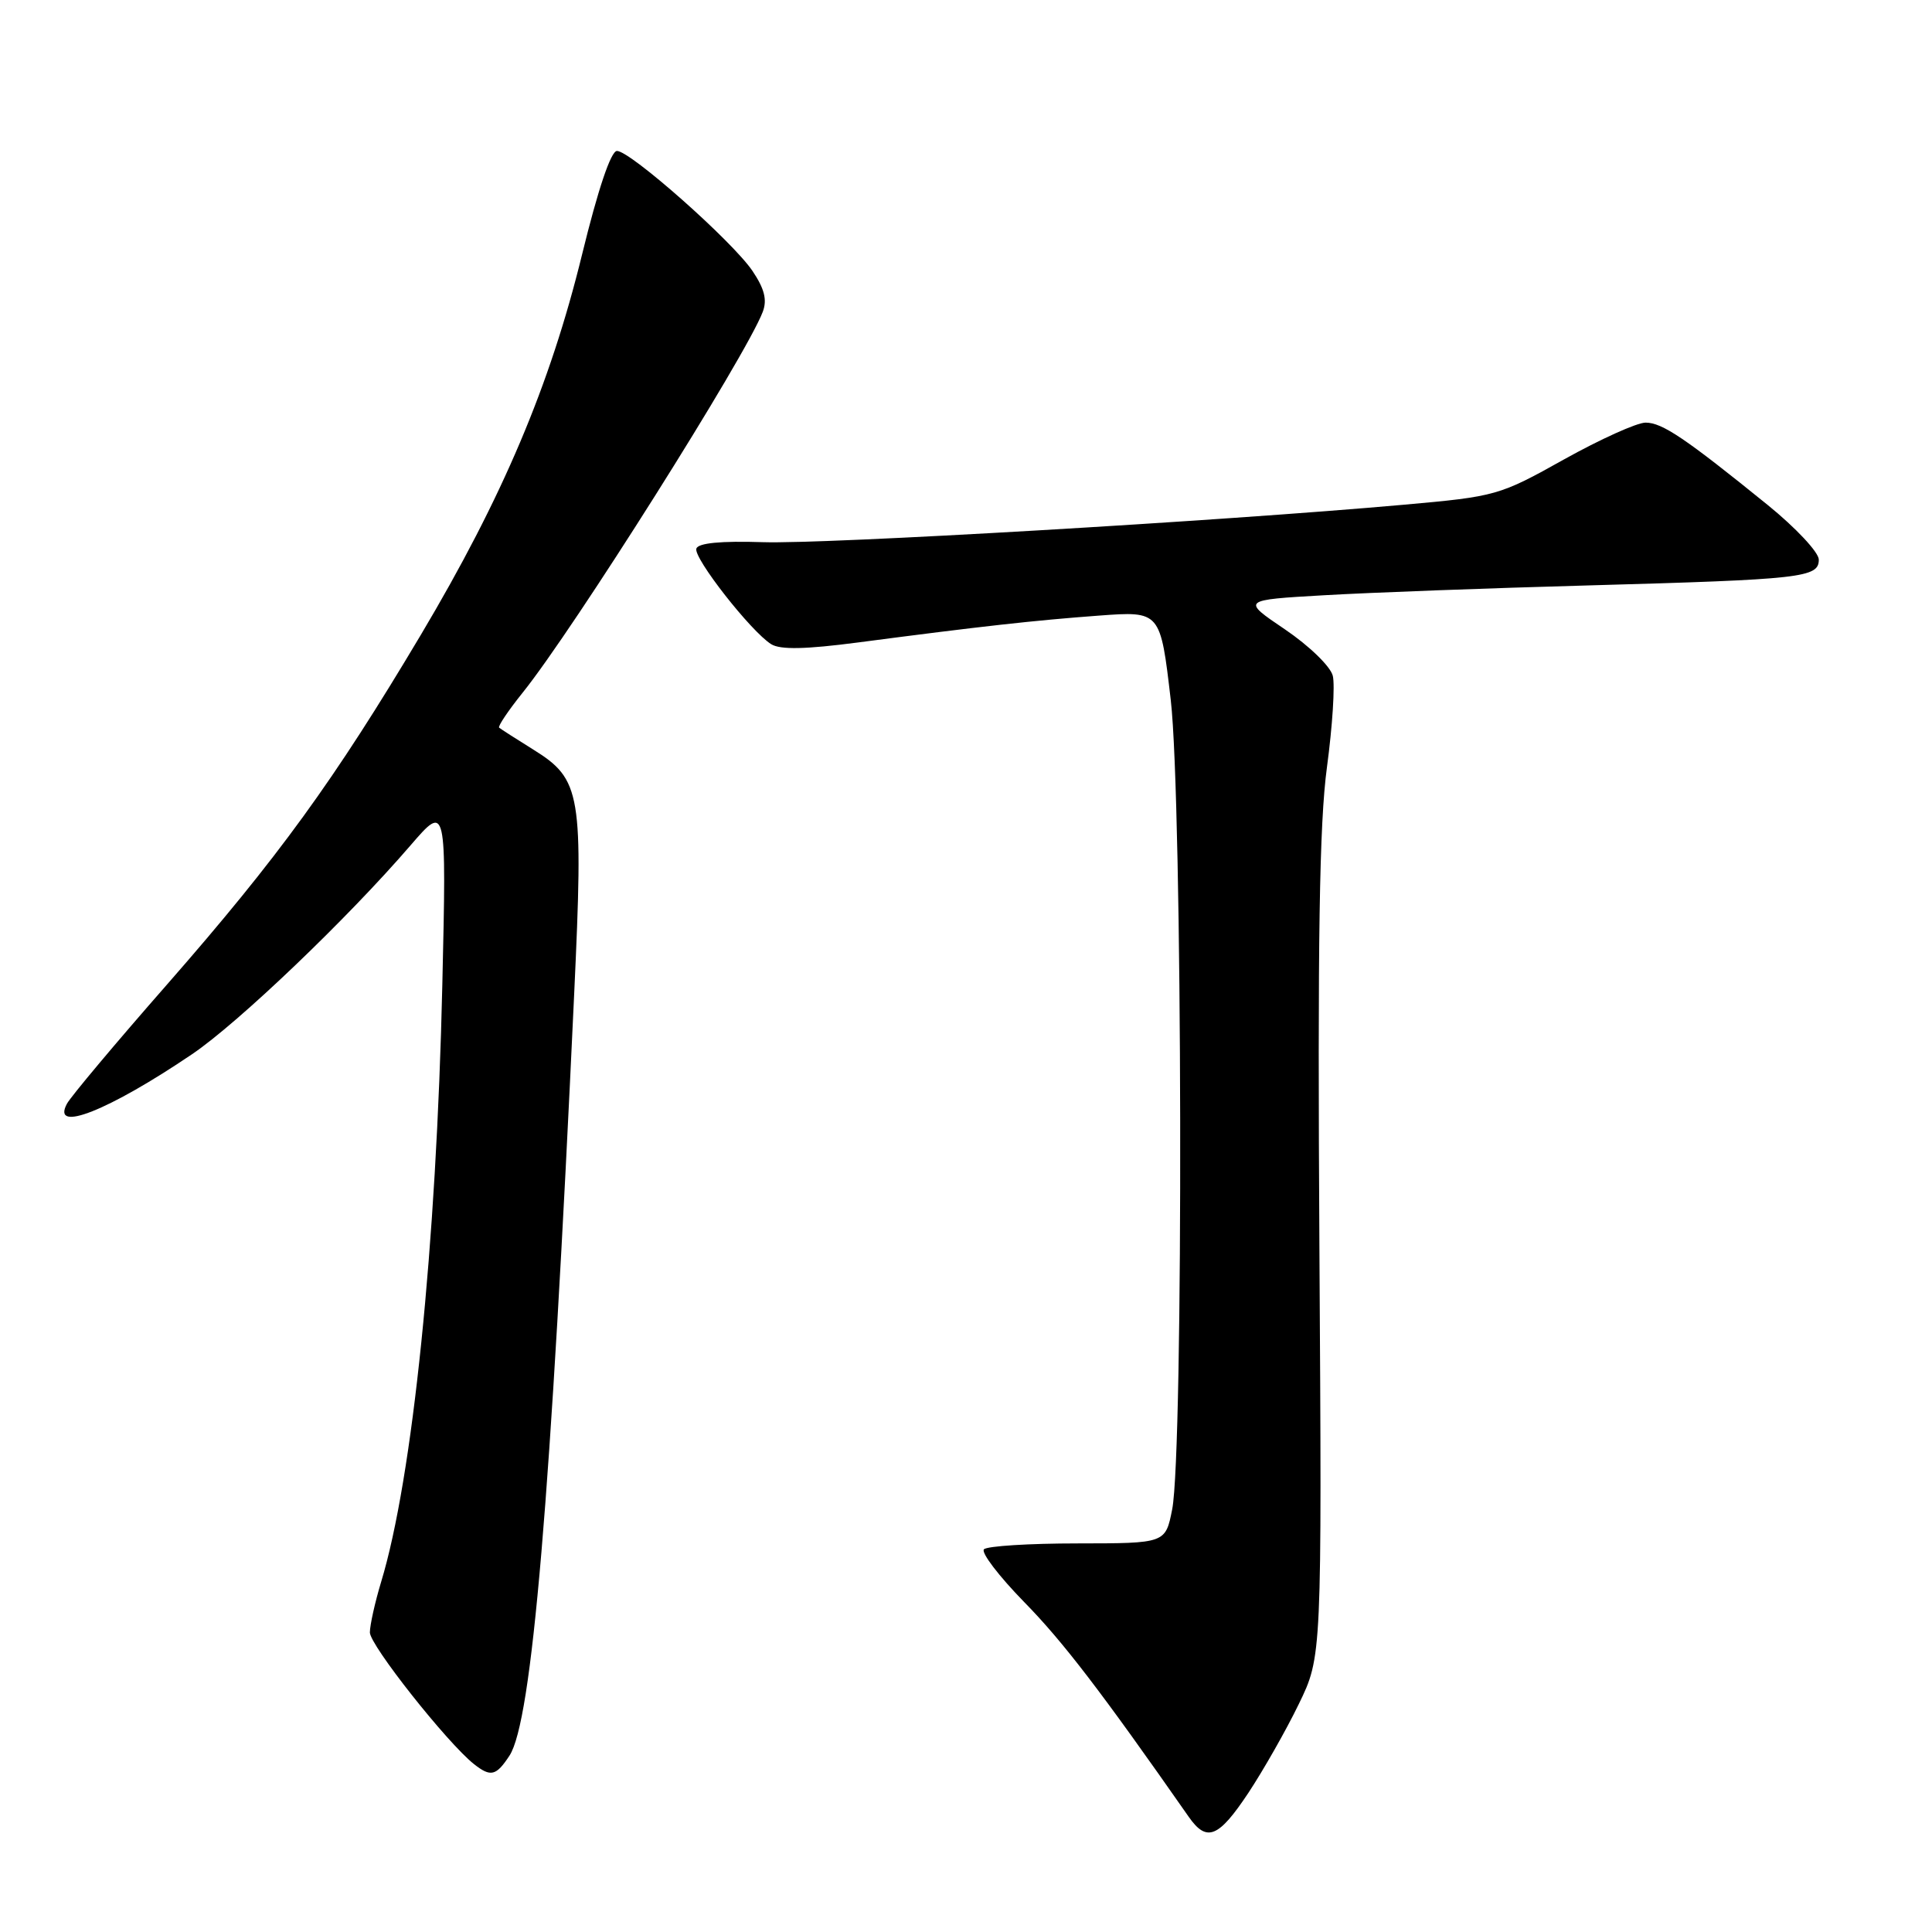<?xml version="1.0" encoding="UTF-8" standalone="no"?>
<!DOCTYPE svg PUBLIC "-//W3C//DTD SVG 1.1//EN" "http://www.w3.org/Graphics/SVG/1.1/DTD/svg11.dtd" >
<svg xmlns="http://www.w3.org/2000/svg" xmlns:xlink="http://www.w3.org/1999/xlink" version="1.1" viewBox="0 0 256 256">
 <g >
 <path fill="currentColor"
d=" M 165.42 237.56 C 167.40 234.56 170.41 229.28 172.09 225.81 C 175.16 219.50 175.16 219.50 174.83 165.50 C 174.58 124.60 174.82 109.11 175.83 101.64 C 176.56 96.21 176.91 90.77 176.60 89.54 C 176.29 88.30 173.48 85.58 170.27 83.40 C 164.50 79.50 164.50 79.50 175.50 78.87 C 181.55 78.52 197.30 77.93 210.50 77.57 C 238.85 76.78 241.00 76.54 241.00 74.15 C 241.00 73.19 237.96 69.94 234.25 66.93 C 223.29 58.05 220.25 56.00 218.05 56.00 C 216.90 56.00 212.04 58.20 207.23 60.88 C 198.68 65.66 198.24 65.79 186.00 66.88 C 161.57 69.06 109.37 72.12 101.07 71.84 C 95.53 71.66 92.52 71.95 92.27 72.69 C 91.86 73.92 99.51 83.69 102.19 85.36 C 103.40 86.11 106.74 86.04 113.69 85.13 C 129.98 82.99 137.11 82.20 145.63 81.57 C 153.76 80.97 153.76 80.97 155.13 92.74 C 156.69 106.16 156.84 192.23 155.32 200.00 C 154.43 204.50 154.43 204.50 142.79 204.51 C 136.39 204.51 130.80 204.86 130.38 205.29 C 129.96 205.71 132.36 208.85 135.71 212.28 C 140.84 217.51 145.89 224.10 157.52 240.75 C 159.90 244.15 161.46 243.52 165.42 237.56 Z  M 67.51 232.63 C 70.48 228.09 72.97 198.87 76.08 131.73 C 77.32 105.10 77.02 103.28 70.66 99.32 C 68.37 97.90 66.34 96.59 66.14 96.42 C 65.94 96.25 67.34 94.17 69.24 91.80 C 75.97 83.44 98.85 47.16 101.07 41.32 C 101.67 39.74 101.30 38.26 99.70 35.89 C 97.05 31.97 83.53 20.00 81.75 20.00 C 80.95 20.00 79.24 25.08 77.13 33.71 C 72.88 51.08 66.61 65.88 55.77 84.11 C 44.29 103.40 36.86 113.63 22.16 130.42 C 15.37 138.16 9.39 145.29 8.87 146.25 C 6.75 150.20 14.43 147.15 25.46 139.68 C 31.60 135.52 46.05 121.71 54.41 112.00 C 59.16 106.50 59.16 106.50 58.61 130.50 C 57.83 165.03 54.67 195.89 50.50 209.62 C 49.69 212.30 49.02 215.31 49.01 216.30 C 49.00 217.98 59.24 230.92 62.80 233.75 C 65.02 235.50 65.74 235.33 67.51 232.63 Z "/>
</g>
</svg>